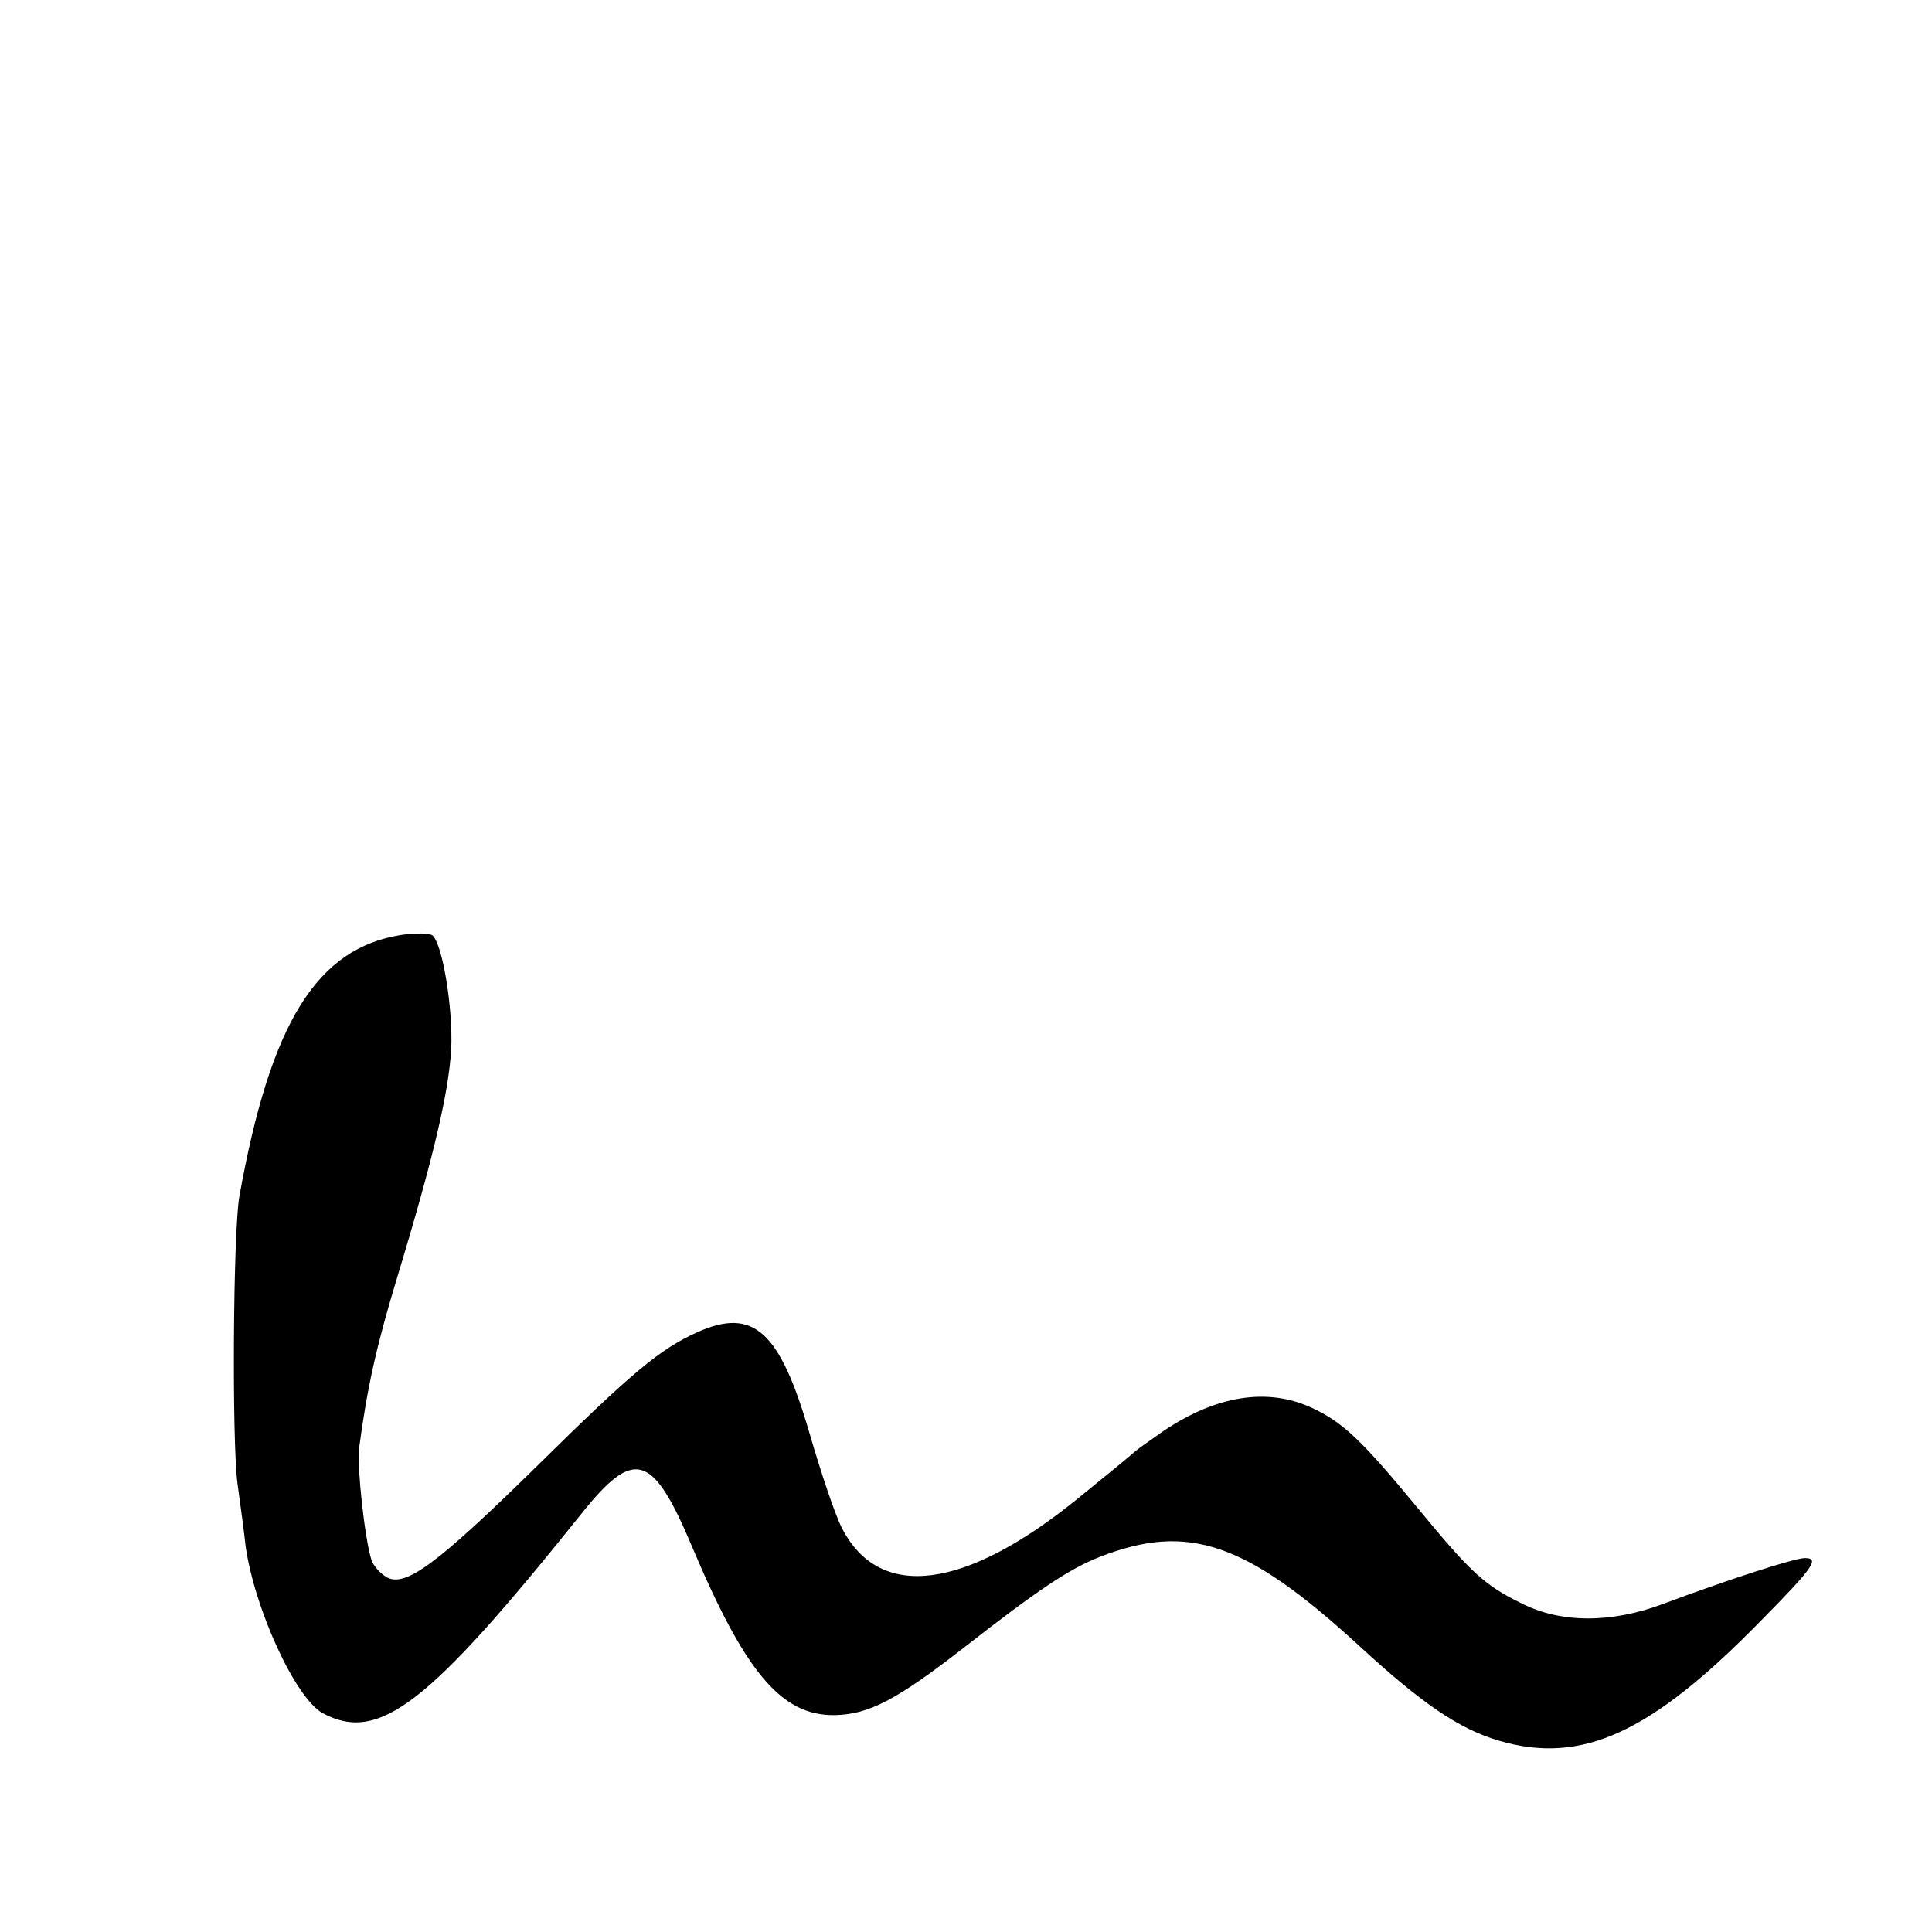 <?xml version="1.0" standalone="no"?>
<!DOCTYPE svg PUBLIC "-//W3C//DTD SVG 20010904//EN"
 "http://www.w3.org/TR/2001/REC-SVG-20010904/DTD/svg10.dtd">
<svg version="1.0" xmlns="http://www.w3.org/2000/svg"
 width="310pt" height="310pt" viewBox="0 0 310 310"
 preserveAspectRatio="xMidYMid meet">
<g transform="translate(0,310) scale(0.1,-0.1)"
fill="#000000" stroke="none">
<path d="M645 1600 c-137 -21 -211 -141 -261 -420 -10 -59 -12 -391 -3 -460 5
-36 11 -81 13 -100 14 -101 80 -245 124 -269 90 -48 169 13 414 319 86 108
115 99 179 -53 85 -201 143 -270 228 -269 55 1 99 24 206 107 119 93 171 128
220 147 141 55 234 24 415 -142 102 -94 161 -134 225 -153 133 -39 244 12 420
192 86 87 95 101 71 101 -17 0 -127 -36 -226 -73 -84 -32 -166 -32 -230 1 -59
29 -81 50 -165 152 -89 108 -120 138 -170 161 -71 33 -153 20 -238 -37 -23
-16 -44 -31 -47 -34 -3 -3 -43 -36 -90 -74 -182 -148 -319 -165 -379 -48 -11
21 -34 90 -52 152 -48 165 -90 203 -181 162 -59 -27 -102 -62 -258 -216 -158
-155 -209 -193 -239 -177 -11 6 -22 19 -25 28 -11 35 -23 148 -20 178 13 98
28 165 60 271 61 201 84 302 88 371 3 66 -14 168 -30 182 -5 4 -27 4 -49 1z"/>
</g>
</svg>
